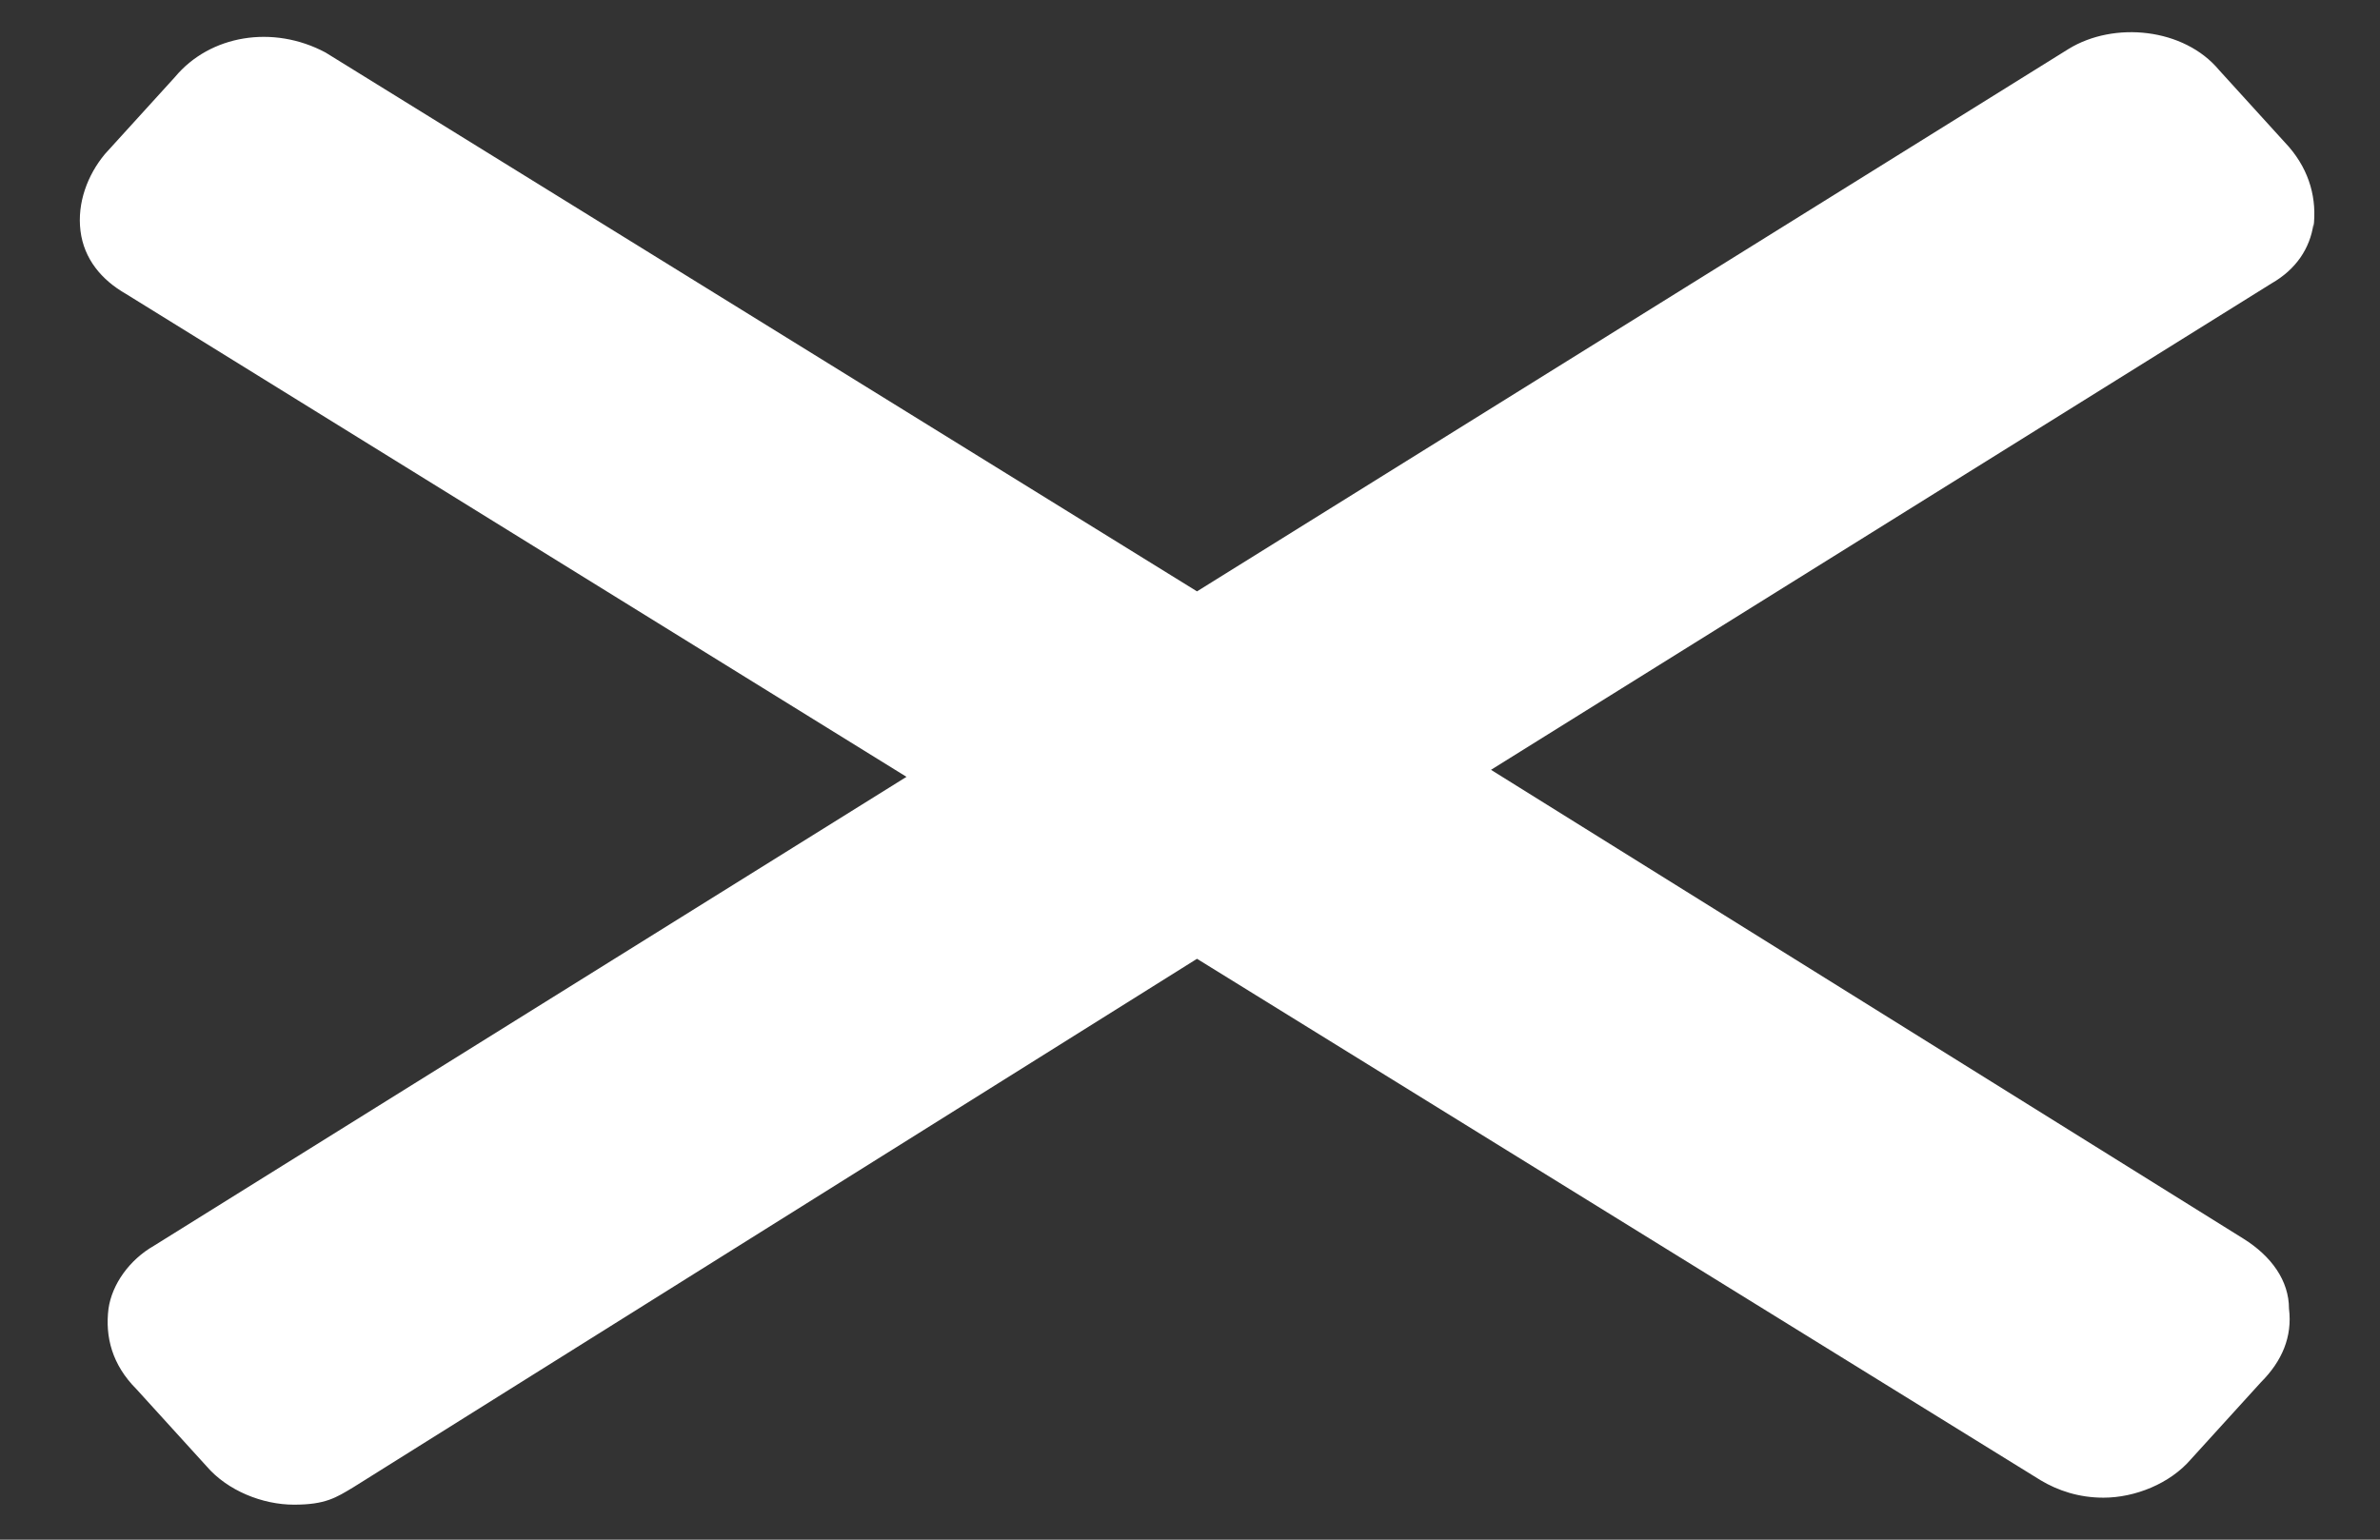 <?xml version="1.0" encoding="UTF-8"?>
<svg xmlns="http://www.w3.org/2000/svg" version="1.1" viewBox="0 0 68 44">
  <rect x="0" y="0" width="68" height="44" fill="#333333" stroke="none"/>
  <defs>
    <style>
      .cls-1 {
        fill: #fff;
      }
    </style>
  </defs>
  <!-- Generator: Adobe Illustrator 28.7.1, SVG Export Plug-In . SVG Version: 1.2.0 Build 142)  -->
  <g>
    <g id="Layer_1">
      <path class="cls-1" d="M66.1,6.5c.1-.8-.1-1.6-.7-2.3l-2-2.2c-1-1.2-3-1.4-4.3-.6l-24.9,15.5L9.3,1.5h0c-1.5-.8-3.3-.5-4.3.7l-2,2.2c-.5.6-.8,1.4-.7,2.2.1.8.6,1.4,1.3,1.8l22.3,13.8-21.5,13.4c-.7.4-1.2,1.1-1.3,1.8-.1.8.1,1.6.8,2.3l2,2.2c.6.7,1.6,1.1,2.5,1.1s1.2-.2,1.7-.5l24.1-15.1,24.1,14.9c.5.3,1.1.5,1.8.5.9,0,1.9-.4,2.5-1.1l2-2.2c.6-.6.9-1.3.8-2.1,0-.8-.5-1.5-1.3-2l-21.5-13.4,22.3-13.9c.7-.4,1.1-1,1.2-1.7Z"/>
    </g>
  </g>
</svg>